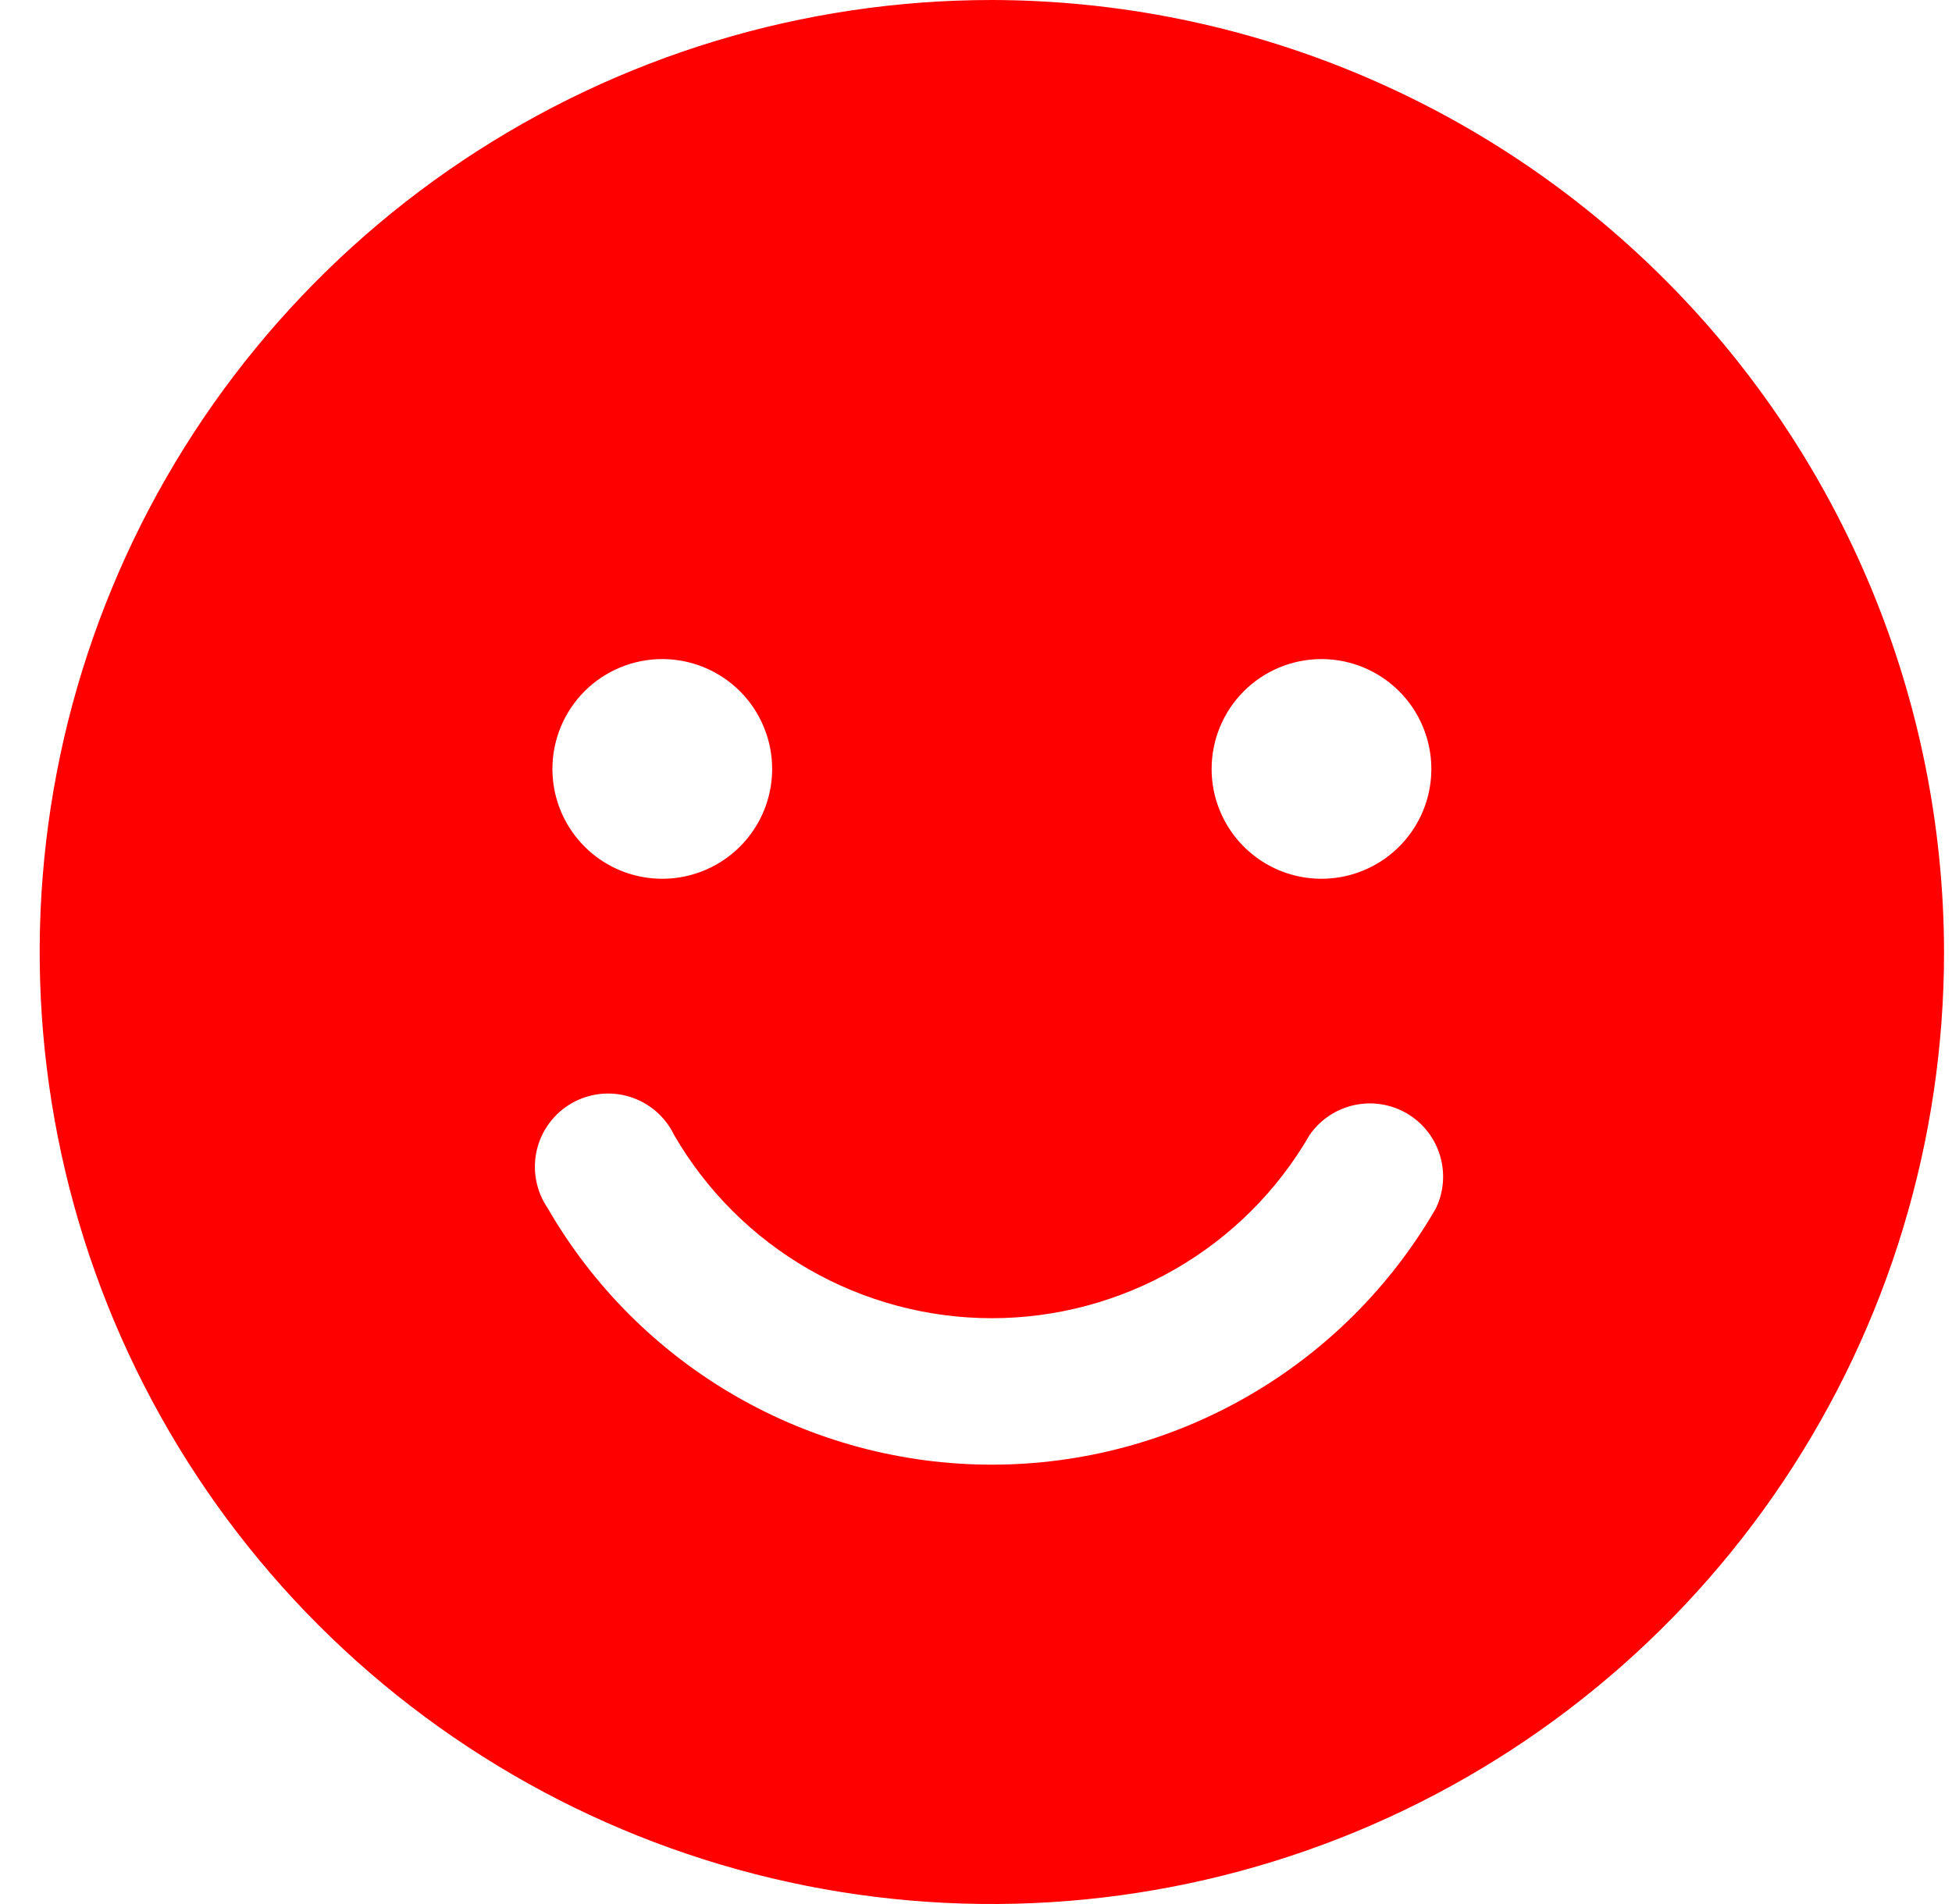 <svg width="41" height="40" viewBox="0 0 41 40" fill="none" xmlns="http://www.w3.org/2000/svg">
<path d="M20.833 0C16.878 0 13.011 1.173 9.722 3.371C6.433 5.568 3.869 8.692 2.356 12.346C0.842 16.001 0.446 20.022 1.218 23.902C1.989 27.781 3.894 31.345 6.691 34.142C9.488 36.939 13.052 38.844 16.931 39.616C20.811 40.387 24.832 39.991 28.487 38.478C32.142 36.964 35.265 34.4 37.463 31.111C39.66 27.822 40.833 23.956 40.833 20C40.823 14.699 38.713 9.618 34.964 5.869C31.216 2.121 26.134 0.01 20.833 0ZM27.756 13.846C28.213 13.846 28.659 13.982 29.038 14.235C29.418 14.489 29.714 14.849 29.888 15.271C30.063 15.692 30.109 16.156 30.02 16.604C29.931 17.052 29.711 17.463 29.388 17.786C29.066 18.108 28.654 18.328 28.207 18.417C27.759 18.506 27.295 18.46 26.873 18.286C26.452 18.111 26.091 17.815 25.838 17.436C25.584 17.056 25.449 16.61 25.449 16.154C25.449 15.542 25.692 14.955 26.125 14.522C26.557 14.089 27.144 13.846 27.756 13.846ZM13.91 13.846C14.367 13.846 14.813 13.982 15.192 14.235C15.572 14.489 15.868 14.849 16.042 15.271C16.217 15.692 16.263 16.156 16.174 16.604C16.085 17.052 15.865 17.463 15.542 17.786C15.219 18.108 14.808 18.328 14.361 18.417C13.913 18.506 13.449 18.46 13.027 18.286C12.605 18.111 12.245 17.815 11.992 17.436C11.738 17.056 11.603 16.61 11.603 16.154C11.603 15.542 11.846 14.955 12.278 14.522C12.711 14.089 13.298 13.846 13.91 13.846ZM30.16 25.385C29.215 27.022 27.856 28.382 26.218 29.327C24.581 30.272 22.724 30.77 20.833 30.77C18.943 30.77 17.085 30.272 15.448 29.327C13.811 28.382 12.451 27.022 11.506 25.385C11.386 25.21 11.303 25.012 11.263 24.804C11.222 24.596 11.226 24.381 11.272 24.174C11.319 23.967 11.407 23.772 11.533 23.601C11.658 23.43 11.818 23.287 12.002 23.18C12.185 23.074 12.389 23.007 12.599 22.983C12.81 22.959 13.024 22.979 13.226 23.041C13.429 23.104 13.617 23.208 13.777 23.346C13.938 23.485 14.069 23.655 14.16 23.846C14.838 25.016 15.811 25.987 16.982 26.662C18.153 27.337 19.482 27.693 20.833 27.693C22.185 27.693 23.513 27.337 24.684 26.662C25.856 25.987 26.829 25.016 27.506 23.846C27.726 23.527 28.058 23.303 28.436 23.218C28.814 23.133 29.21 23.194 29.545 23.388C29.88 23.582 30.129 23.896 30.243 24.266C30.357 24.636 30.328 25.035 30.16 25.385Z" fill="#FF0000"/>
</svg>

